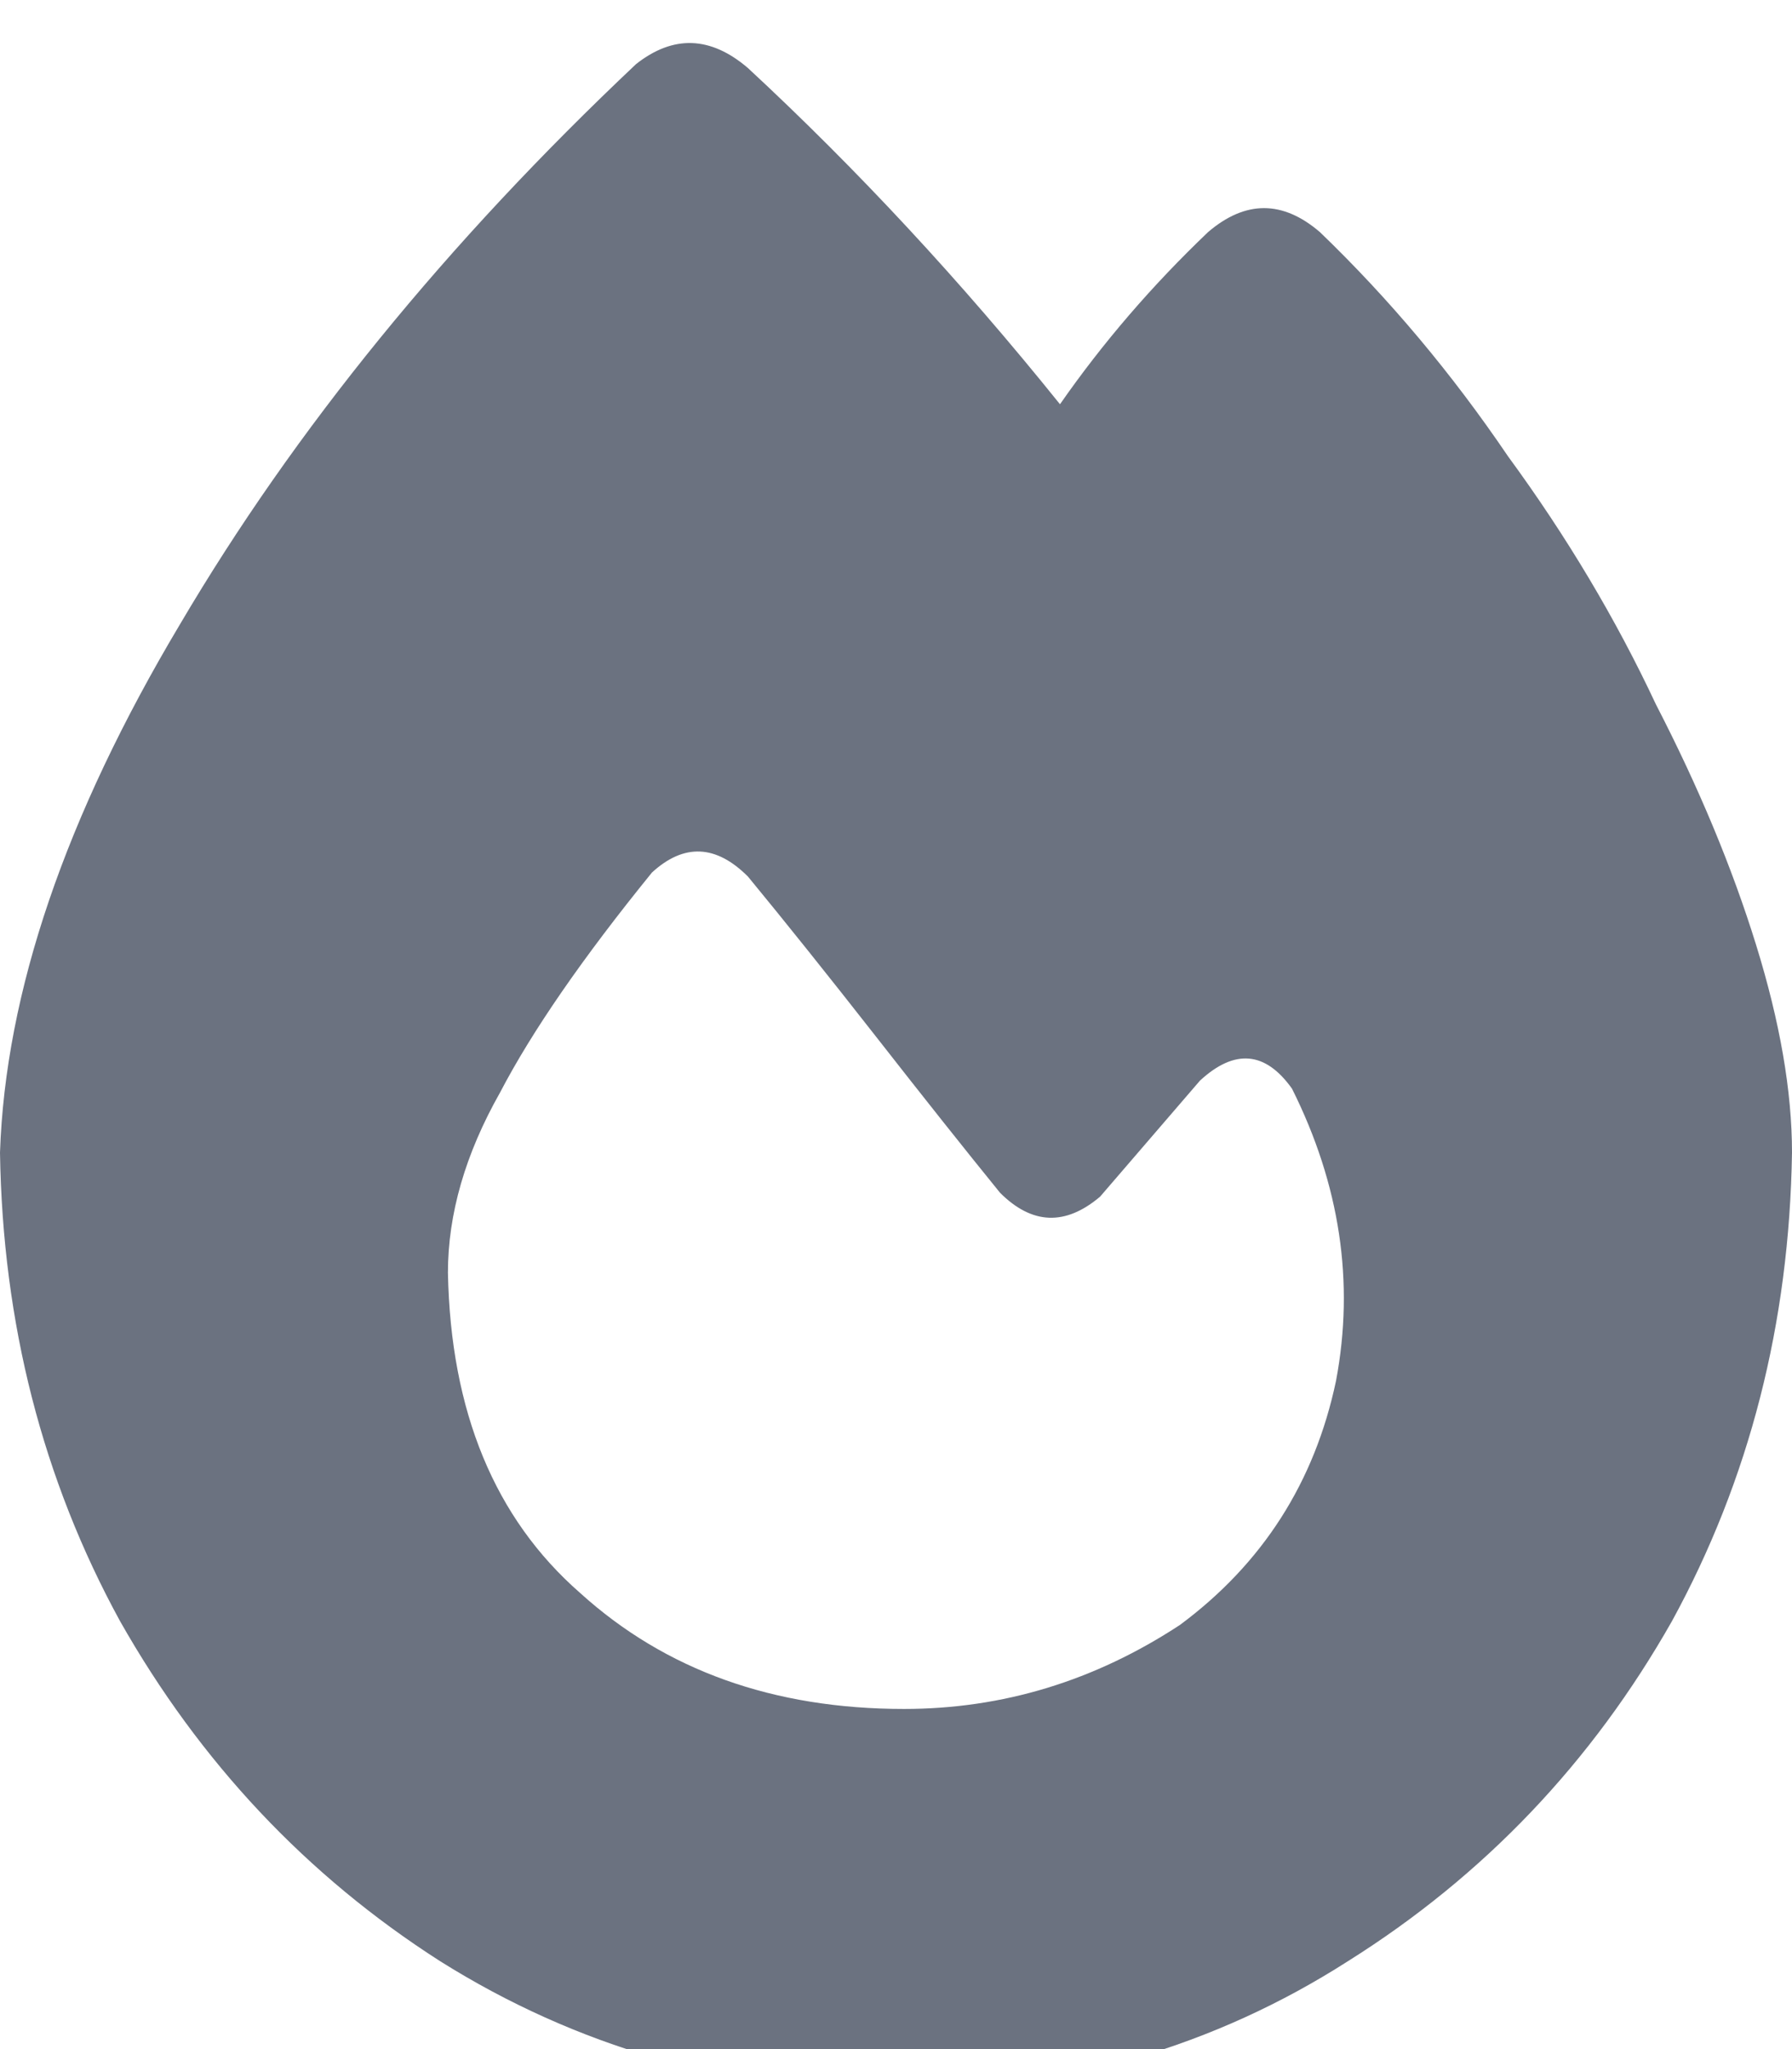 <svg xmlns="http://www.w3.org/2000/svg" xmlns:xlink="http://www.w3.org/1999/xlink" fill="none" version="1.1" width="12.25" height="14" viewBox="0 0 12.25 14"><defs><clipPath id="master_svg0_105_4436"><rect x="0" y="0" width="12.25" height="14" rx="0"/></clipPath></defs><g clip-path="url(#master_svg0_105_4436)"><g transform="matrix(1,0,0,-1,0,28.602)"><g><path d="M4.348,28.164Q4.73,28.465,5.113,28.137Q6.234,27.098,7.246,25.84Q7.684,26.469,8.258,27.016Q8.641,27.344,9.023,27.016Q9.734,26.332,10.309,25.484Q10.91,24.664,11.32,23.789Q11.758,22.941,12.004,22.148Q12.25,21.355,12.25,20.727Q12.223,18.977,11.43,17.527Q10.609,16.078,9.215,15.203Q7.848,14.328,6.125,14.301Q4.402,14.328,3.008,15.203Q1.641,16.078,0.82,17.527Q0.027,18.977,0,20.727Q0.055,22.367,1.23,24.336Q2.406,26.332,4.348,28.164ZM6.18,16.926Q7.191,16.926,8.066,17.5Q8.914,18.129,9.133,19.168Q9.324,20.18,8.832,21.164Q8.559,21.547,8.203,21.219L7.52,20.426Q7.164,20.125,6.836,20.453Q6.48,20.891,5.988,21.52Q5.496,22.148,5.113,22.613Q4.785,22.941,4.457,22.641Q3.746,21.766,3.418,21.137Q3.062,20.508,3.062,19.906Q3.09,18.484,3.965,17.719Q4.84,16.926,6.18,16.926Z" fill="#6B7280" fill-opacity="1" style="mix-blend-mode:passthrough"/></g></g></g></svg>